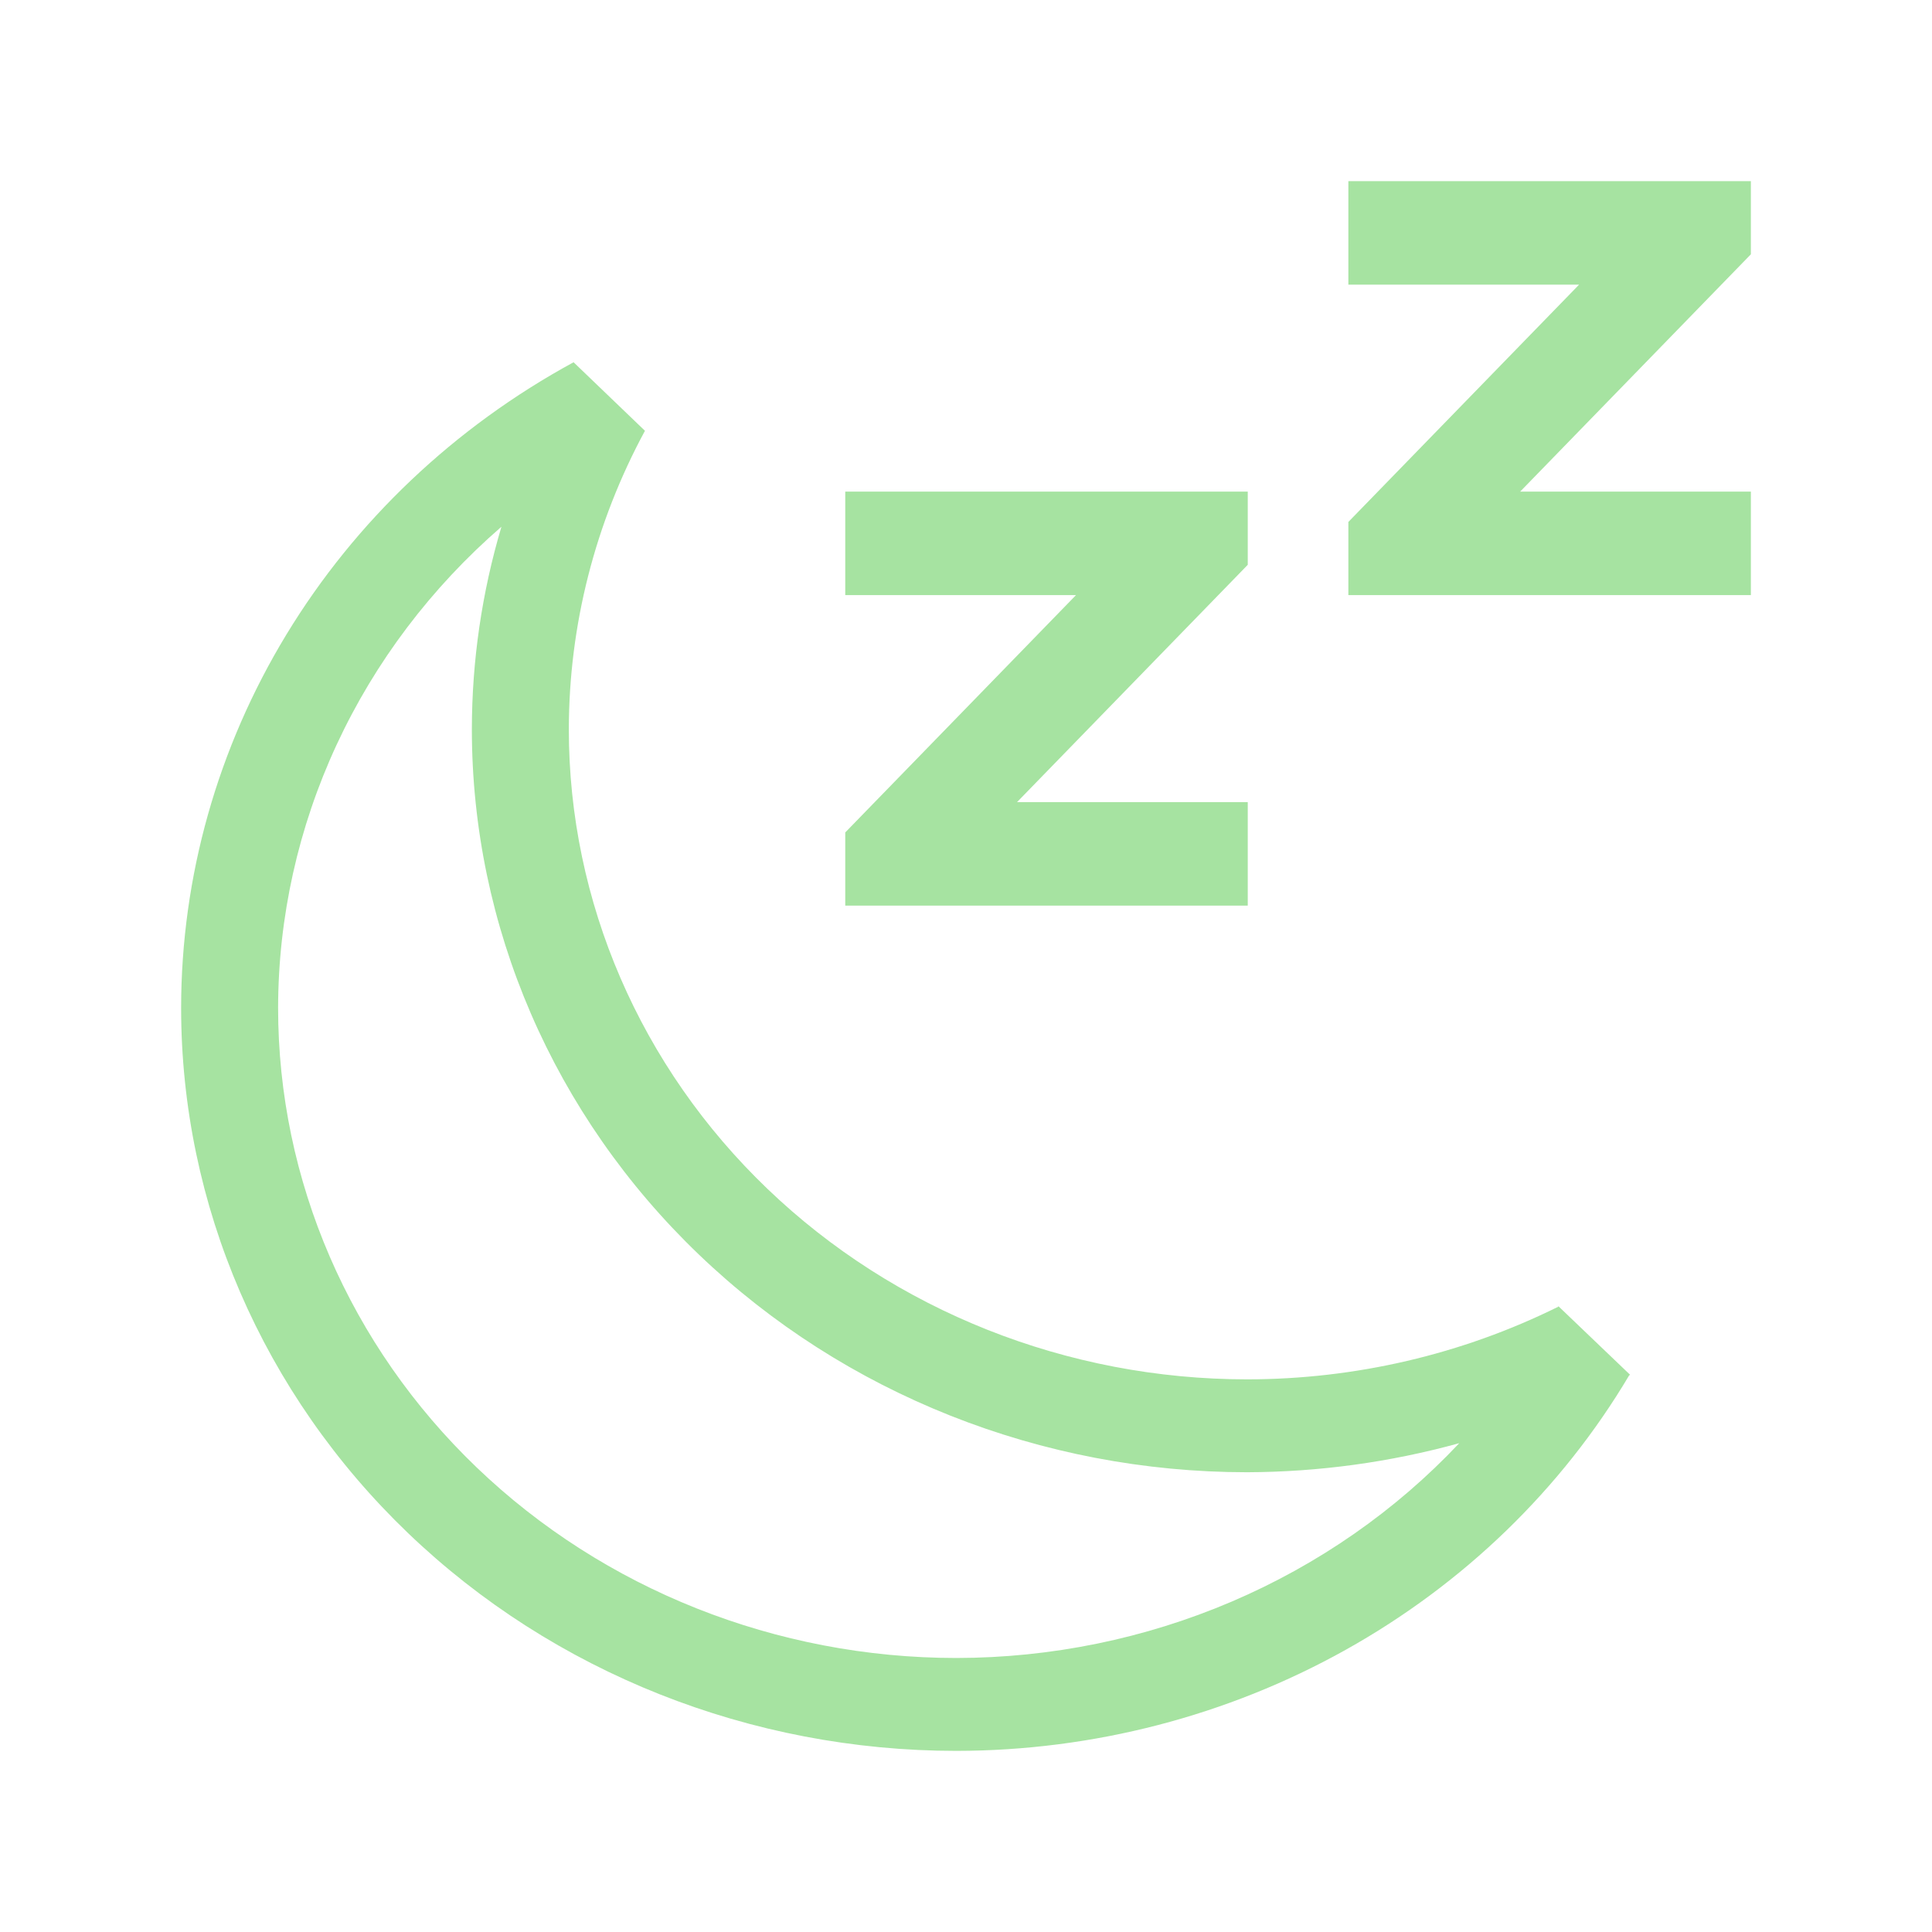<svg width="128" height="128" viewBox="0 0 128 128" fill="none" xmlns="http://www.w3.org/2000/svg">
<path d="M38.001 24C30.112 28.294 23.55 34.513 18.983 42.026C14.416 49.54 12.006 58.078 12 66.773C12 79.827 17.411 92.348 27.043 101.58C36.675 110.811 49.738 115.998 63.36 116C72.42 115.989 81.314 113.681 89.143 109.312C96.972 104.942 103.455 98.667 107.936 91.122C107.957 91.109 107.979 91.097 108 91.085L103.252 86.543C103.244 86.556 103.235 86.568 103.226 86.58C96.857 89.734 89.792 91.382 82.622 91.386C70.703 91.383 59.274 86.844 50.847 78.766C42.42 70.688 37.686 59.734 37.686 48.312C37.696 41.43 39.425 34.651 42.73 28.541L38.001 24ZM33.221 34.898C31.926 39.261 31.267 43.776 31.262 48.312C31.262 61.367 36.672 73.887 46.305 83.119C55.936 92.351 69 97.538 82.622 97.54C87.378 97.524 92.109 96.876 96.68 95.614C92.472 100.086 87.333 103.663 81.594 106.115C75.855 108.566 69.644 109.838 63.36 109.846C51.441 109.843 40.012 105.304 31.585 97.226C23.159 89.148 18.425 78.194 18.425 66.773C18.435 60.764 19.757 54.825 22.305 49.335C24.853 43.846 28.572 38.928 33.221 34.898Z" fill="url(#paint0_linear)"/>
<path d="M56 32.571V39.429H71.286L57.953 53.143L56 55.152V60H82.667V53.143H67.38L80.714 39.429L82.667 37.42V32.571H77.953H56ZM89.333 12V18.857H104.62L91.286 32.571L89.333 34.58V39.429H116V32.571H100.714L114.047 18.857L116 16.848V12H111.286H89.333Z" fill="url(#paint1_linear)"/>
<defs>
<linearGradient id="paint0_linear" x1="60" y1="116" x2="60" y2="24" gradientUnits="userSpaceOnUse">
<stop stop-color="#a6e3a1"/>
<stop offset="1" stop-color="#a6e3a1"/>
</linearGradient>
<linearGradient id="paint1_linear" x1="86" y1="60" x2="86" y2="12" gradientUnits="userSpaceOnUse">
<stop stop-color="#a6e3a1"/>
<stop offset="1" stop-color="#a6e3a1"/>
</linearGradient>
</defs>
</svg>
